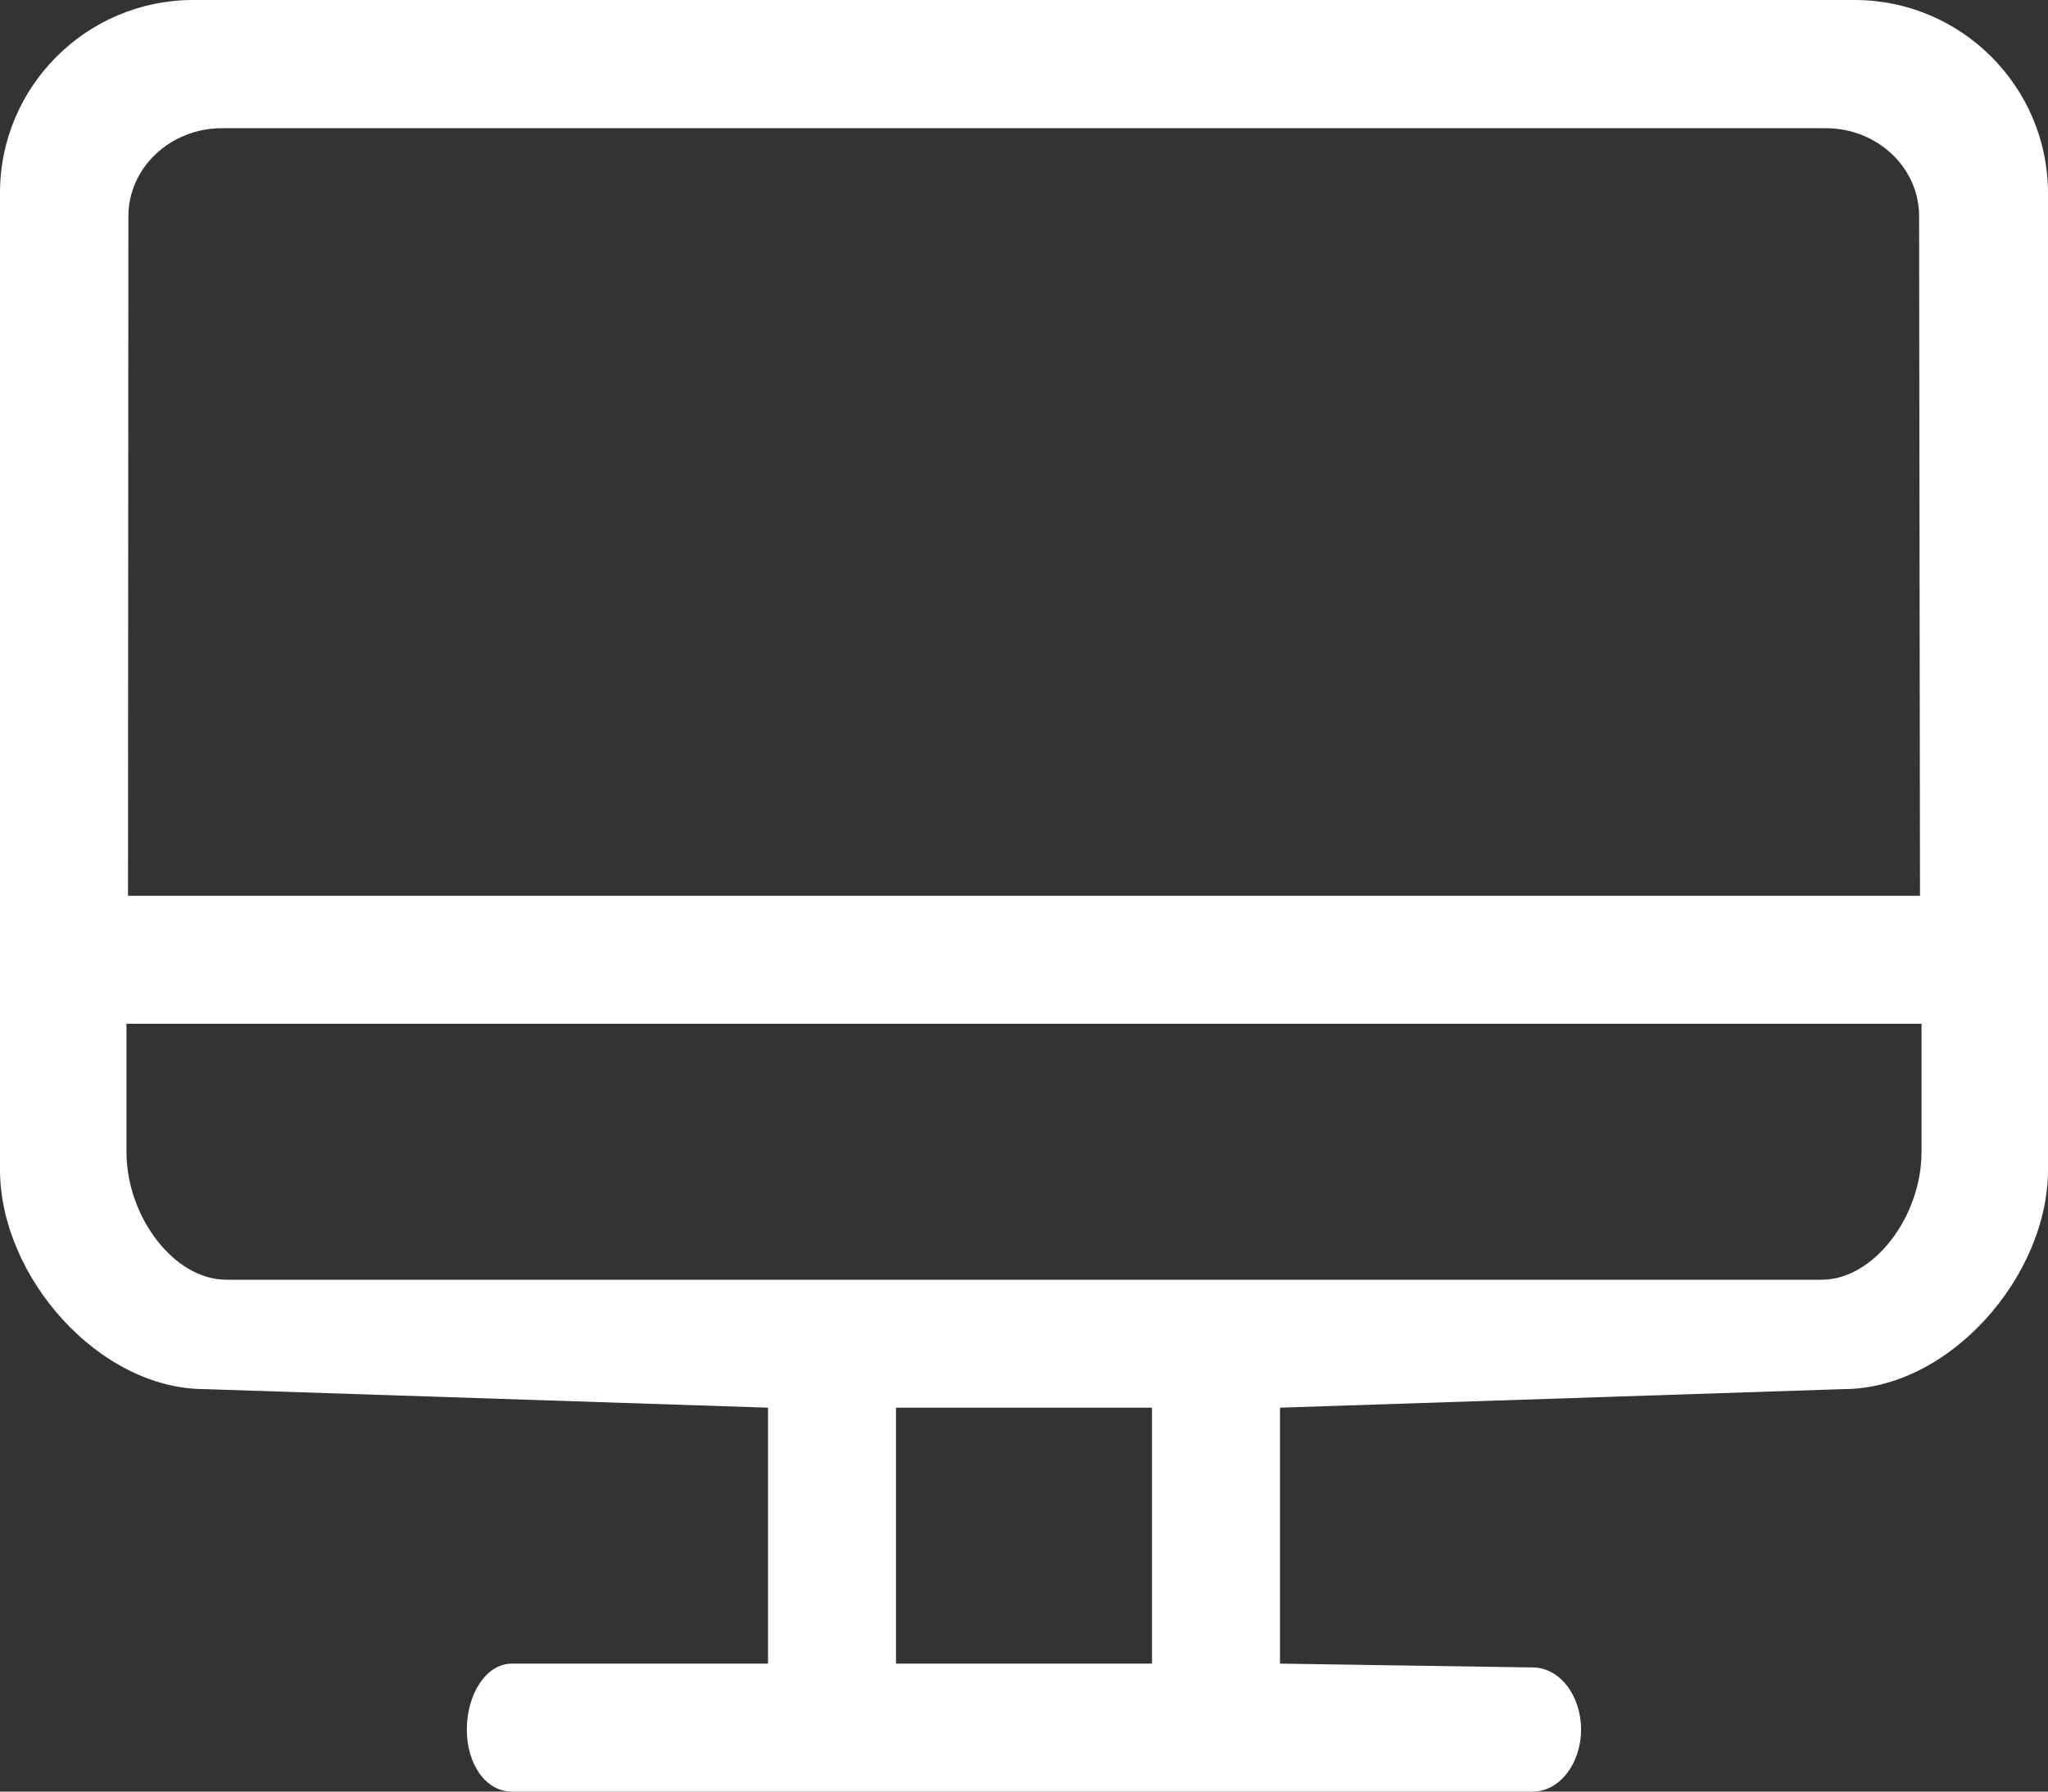 <svg 
 xmlns="http://www.w3.org/2000/svg"
 xmlns:xlink="http://www.w3.org/1999/xlink"
 width="16px" height="14px">
<rect width="100%" height="100%" fill="#333333" stroke="none"/>
<path fill-rule="evenodd"  fill="rgb(255, 255, 255)"
 d="M14.489,-0.000 L1.509,-0.000 C0.677,-0.000 -0.000,0.676 -0.000,1.506 L-0.000,9.141 C-0.000,9.971 0.768,10.855 1.600,10.855 L6.000,11.000 L6.000,13.000 L4.000,13.000 C3.792,13.000 3.647,13.247 3.647,13.515 C3.647,13.782 3.792,14.000 4.000,14.000 L11.975,14.000 C12.183,14.000 12.352,13.782 12.352,13.515 C12.352,13.247 12.183,13.030 11.975,13.030 L10.000,13.000 L10.000,11.000 L14.400,10.855 C15.232,10.855 16.000,9.971 16.000,9.141 L16.000,1.506 C15.998,0.676 15.321,-0.000 14.489,-0.000 L14.489,-0.000 ZM1.733,1.002 L14.265,1.002 C14.667,1.002 14.993,1.310 14.993,1.689 L15.000,7.000 L1.000,7.000 L1.003,1.689 C1.003,1.311 1.331,1.002 1.733,1.002 ZM9.000,13.000 L7.000,13.000 L7.000,11.000 L9.000,11.000 L9.000,13.000 ZM14.233,10.000 L1.767,10.000 C1.362,10.000 0.988,9.511 0.988,9.000 L0.988,8.000 L15.012,8.000 L15.012,9.000 C15.012,9.508 14.638,10.000 14.233,10.000 Z"/>
</svg>